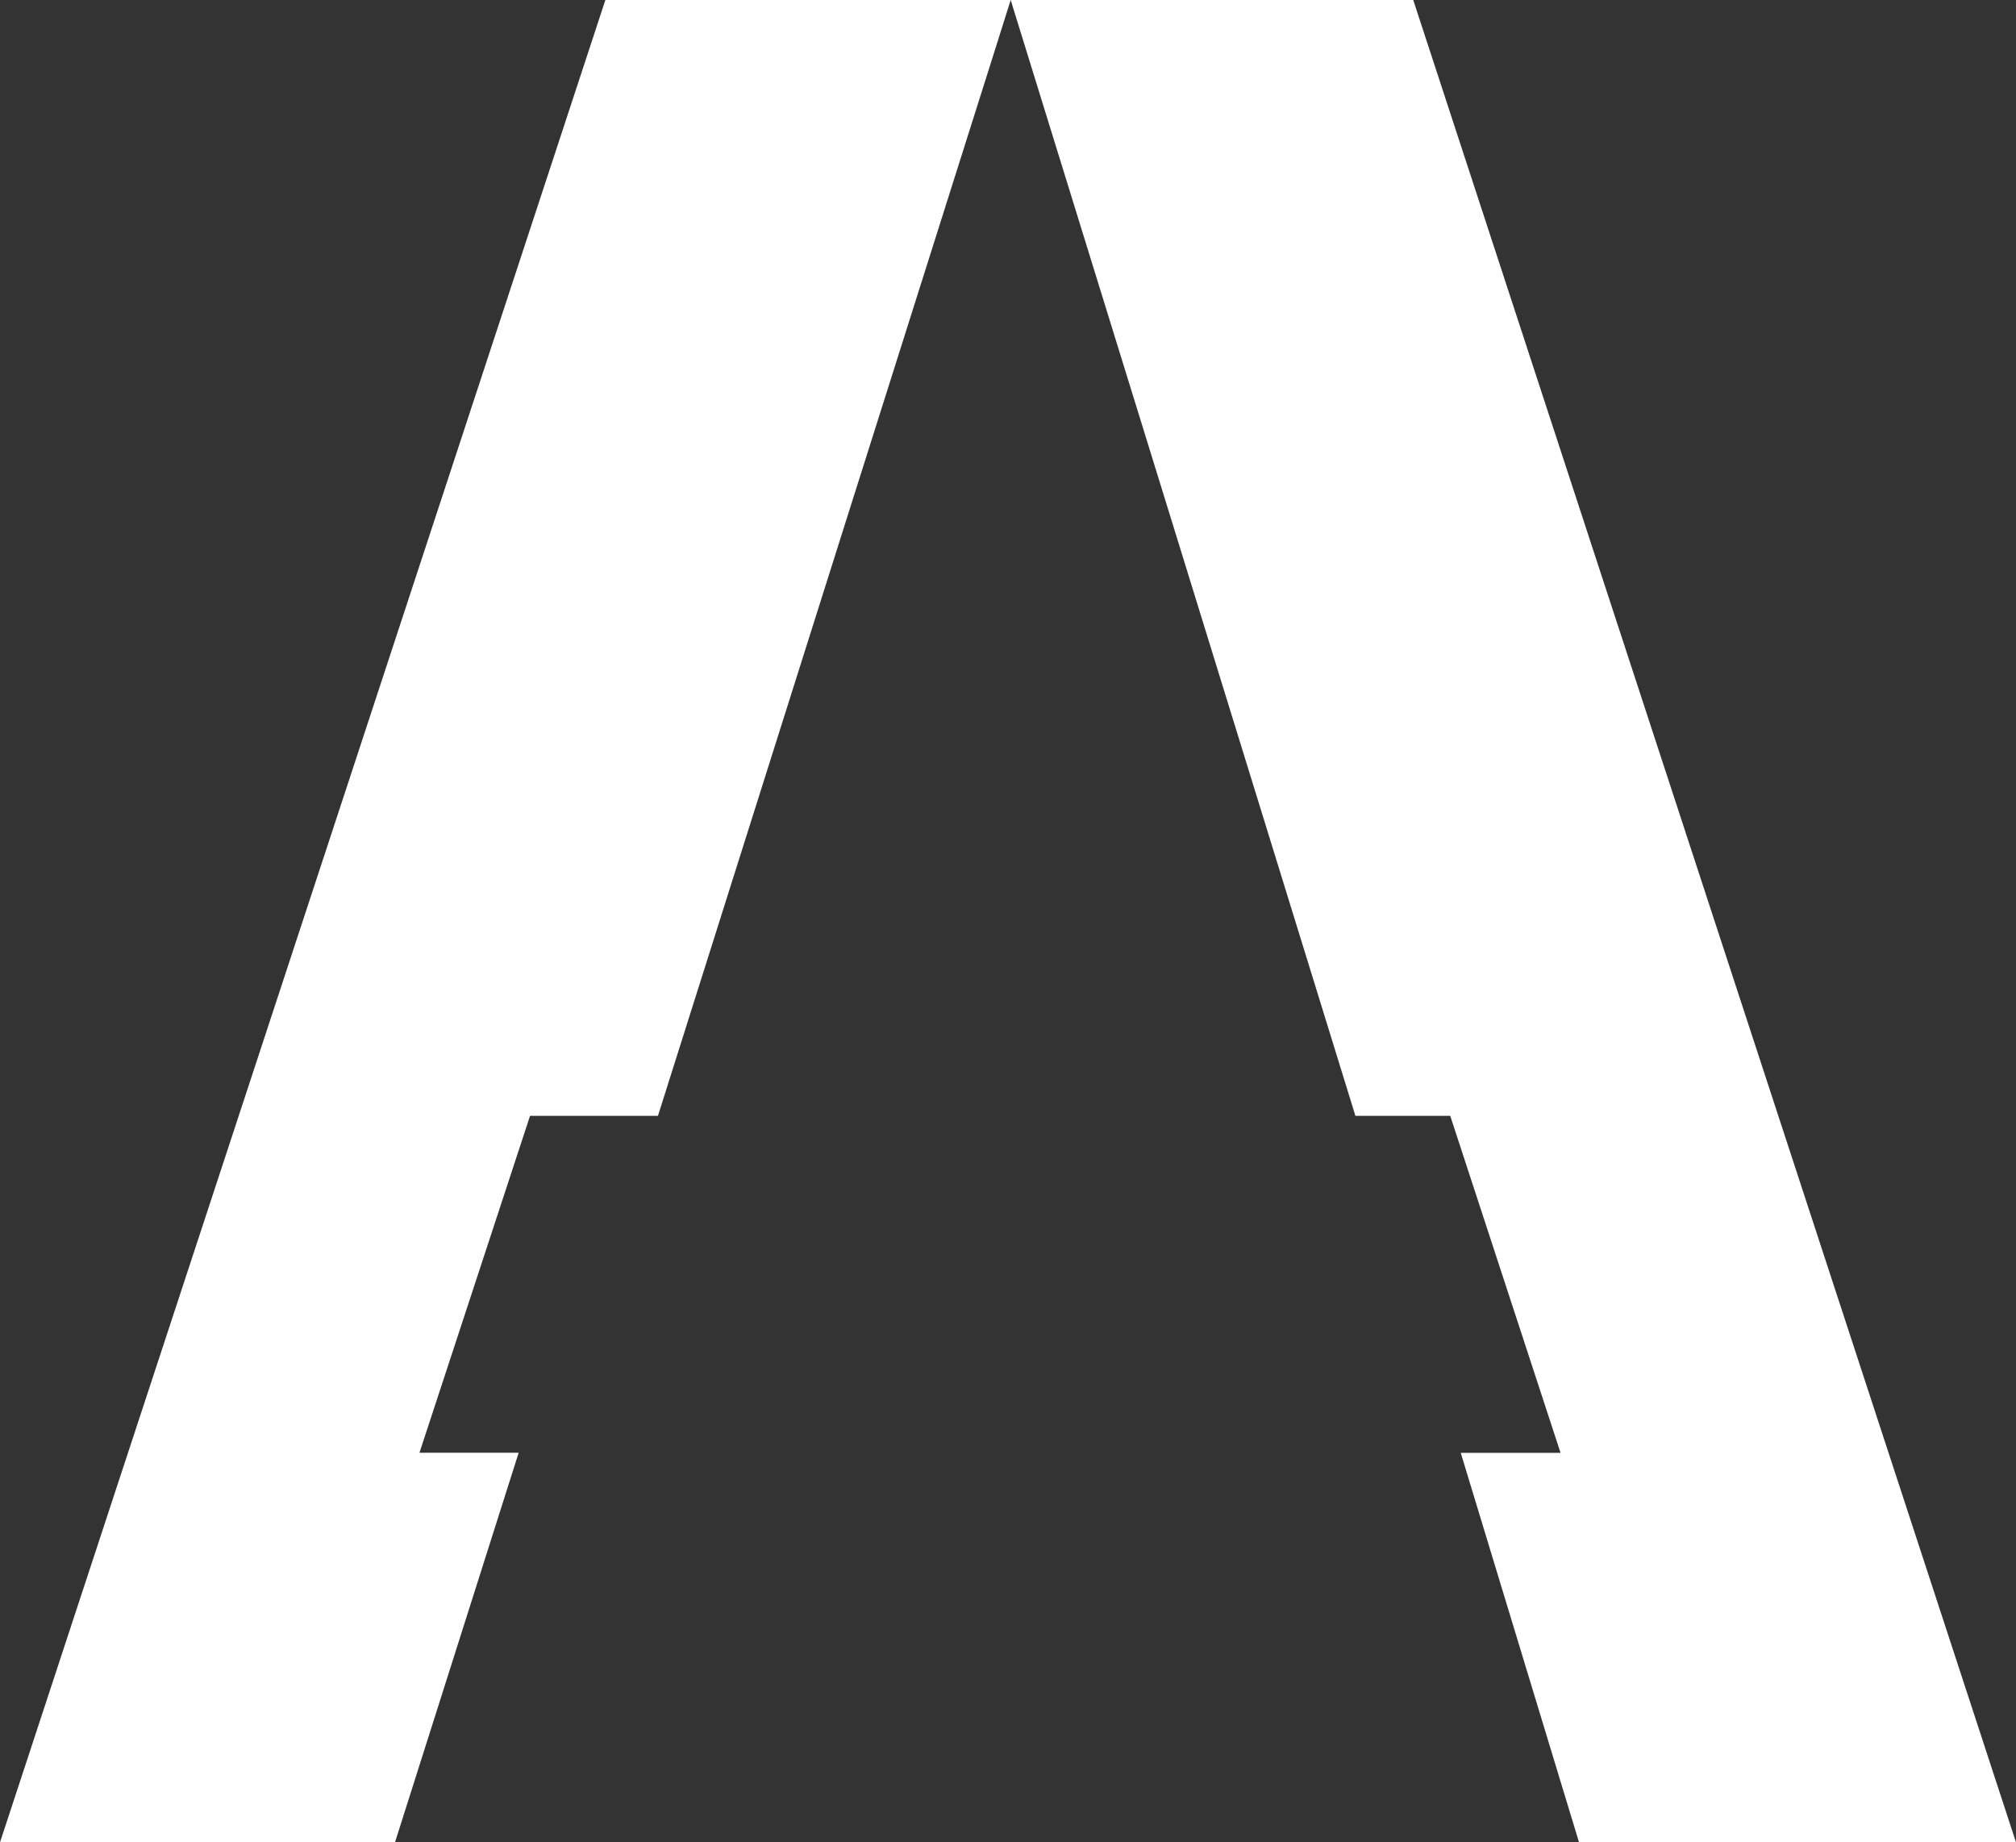 <?xml version="1.0" encoding="UTF-8"?>
<svg id="Layer_2" xmlns="http://www.w3.org/2000/svg" viewBox="0 0 1000.01 913.78">
  <rect x="0" y="0" width="1000.01" height="913.78" fill="#333333" stroke="none"/>
  <defs>
    <style>
      .cls-1 {
        fill: #fff;
      }
    </style>
  </defs>
  <g id="Layer_1-2" data-name="Layer_1">
    <g>
      <polygon class="cls-1" points="1000.01 913.78 783.26 913.78 724.58 720.59 774.09 720.59 719.37 553.44 672.33 553.44 572.81 231.18 501.34 0 701.02 0 1000.01 913.78"/>
      <polygon class="cls-1" points="501.34 0 492.16 29.12 419.02 260.32 326.37 553.44 262.92 553.44 208.07 720.53 257.28 720.53 195.93 913.78 0 913.78 300.29 0 501.34 0"/>
    </g>
  </g>
</svg>